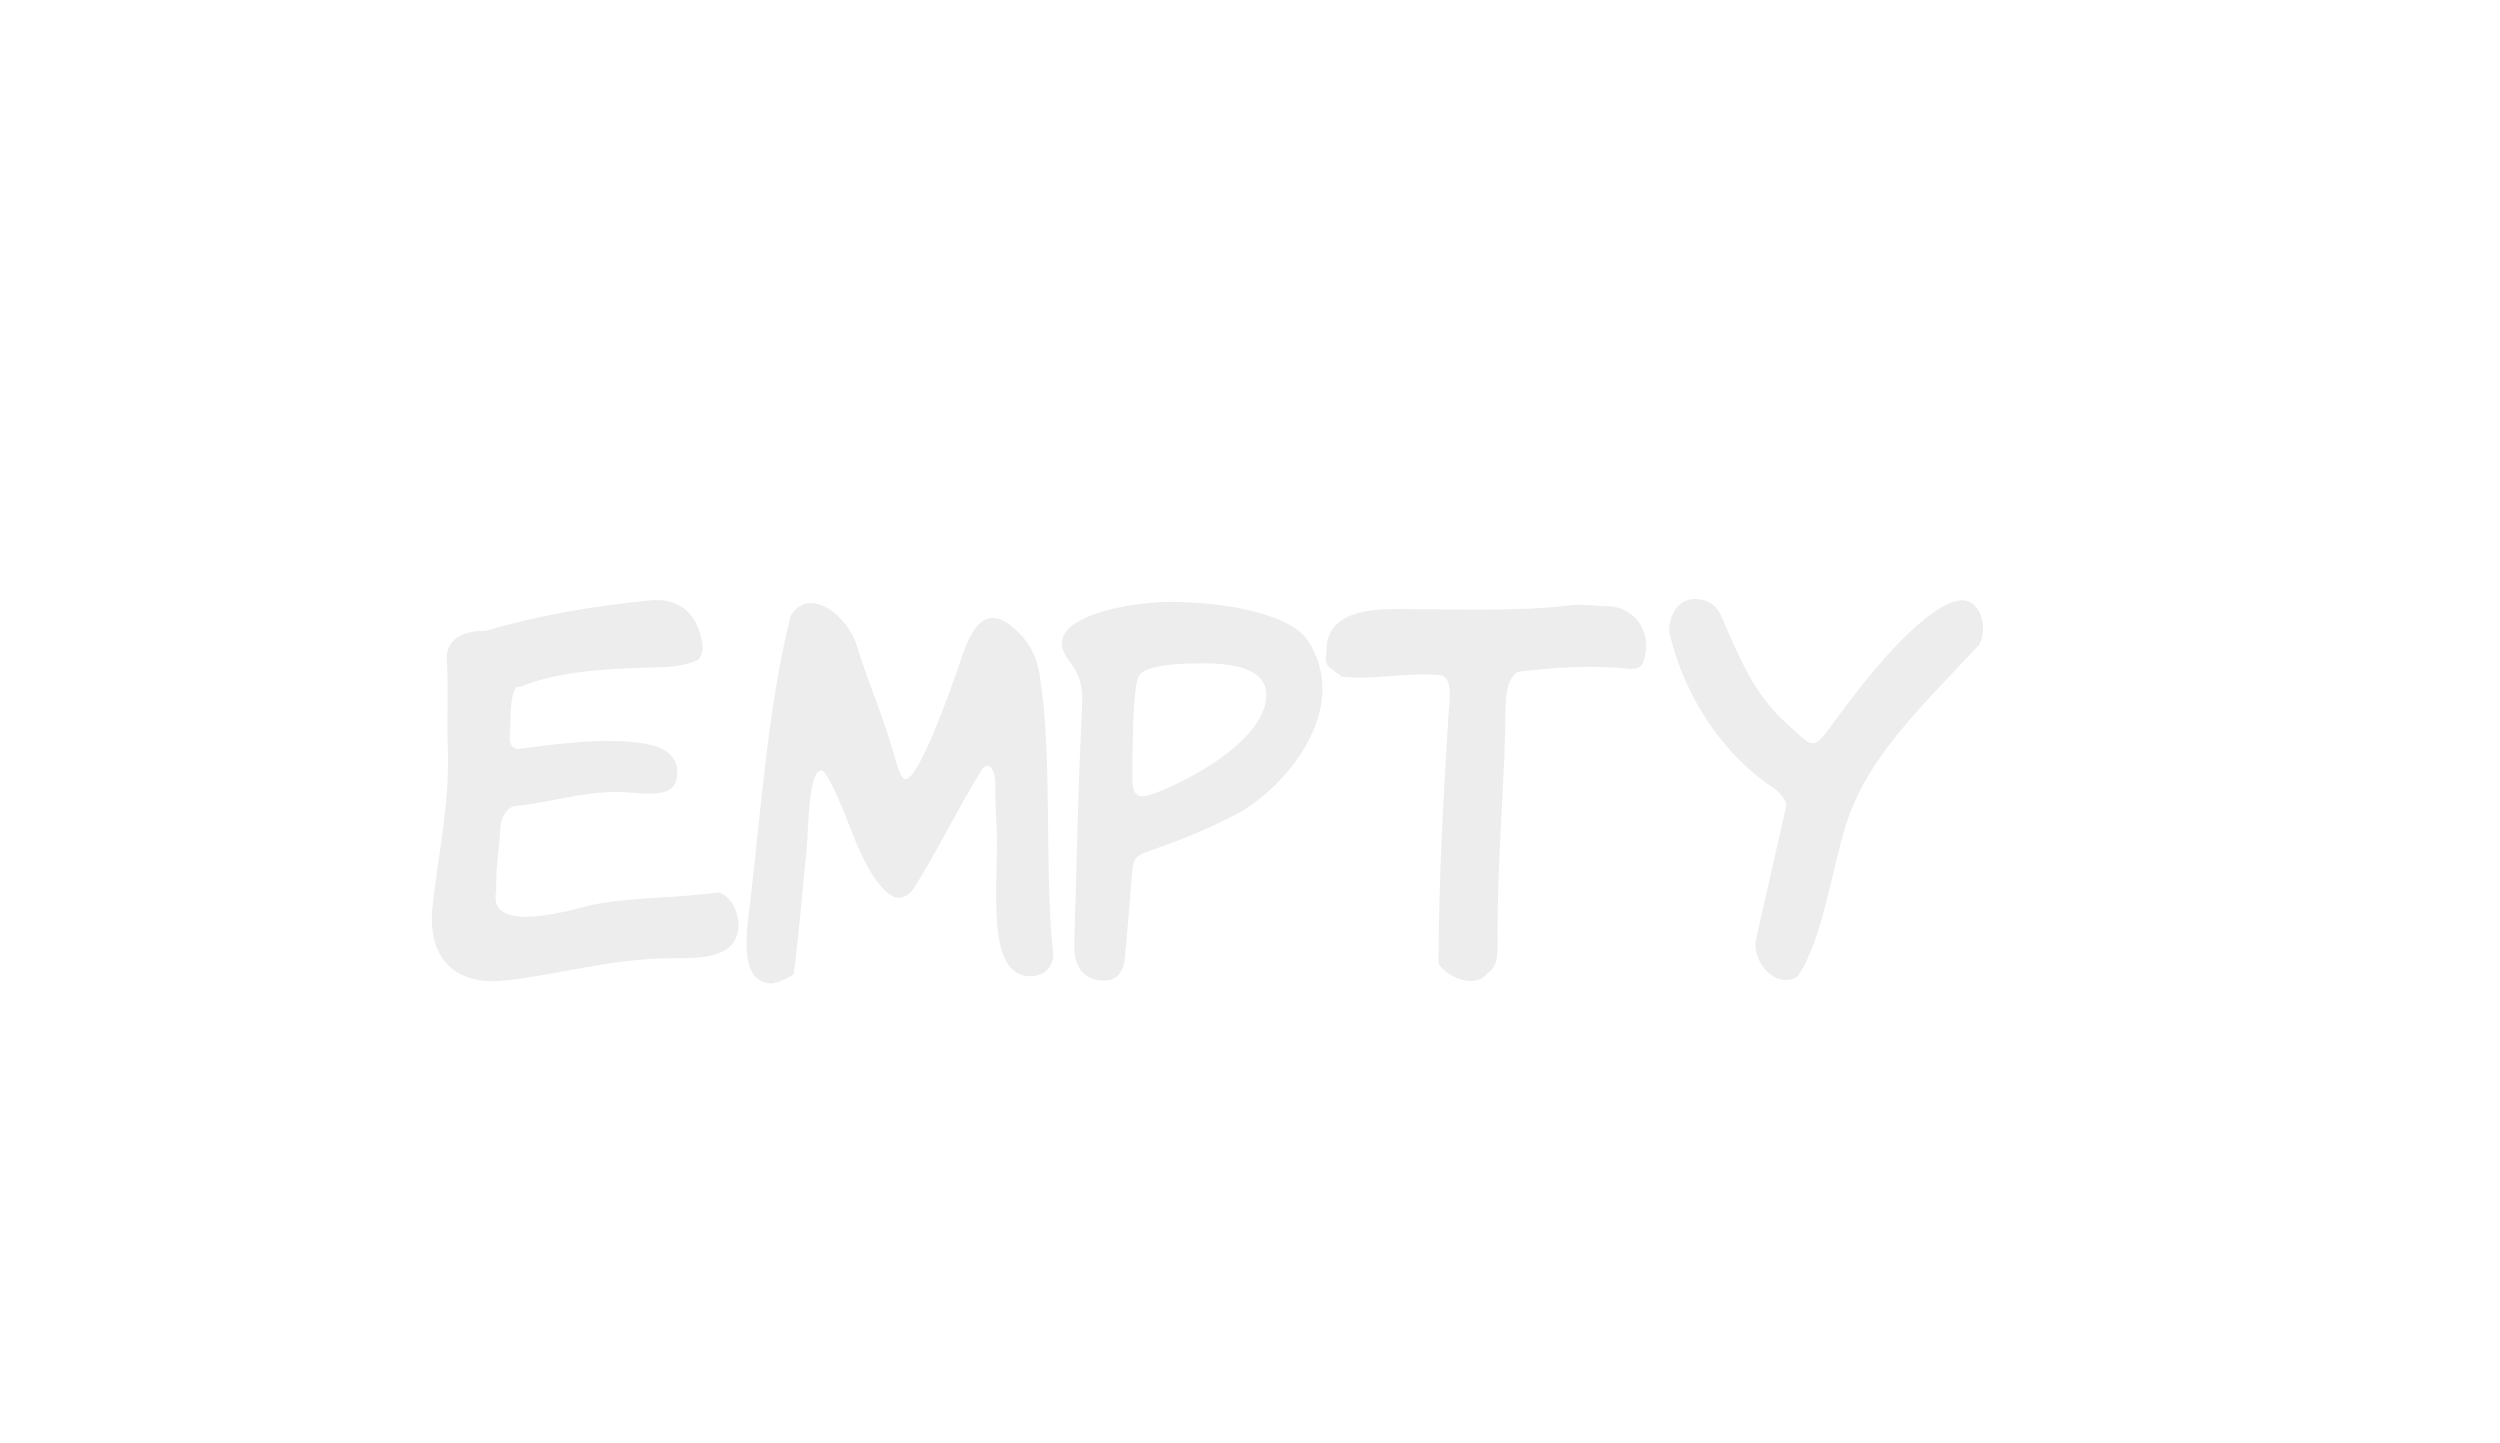 <svg xmlns="http://www.w3.org/2000/svg" xmlns:xlink="http://www.w3.org/1999/xlink" xmlns:lucid="lucid" width="146.95" height="84.81"><g transform="translate(-753.297 -960.32)" lucid:page-tab-id="qvuMu~.~wrXD"><path d="M773.3 986.32a6 6 0 0 1 6-6h94.95a6 6 0 0 1 6 6v32.8a6 6 0 0 1-6 6H779.3a6 6 0 0 1-6-6z" fill="#fff" fill-opacity="0"/><use xlink:href="#a" transform="matrix(1,0,0,1,778.297,985.32) translate(0 32.75)"/><defs><path fill="#e6e6e6" fill-opacity=".7" d="M330-158c82-22 193-18 286-31 38 11 58 81 24 113-25 24-71 25-116 25-135 0-238 34-358 47C61 7 4-52 15-159c12-113 37-213 32-340-2-59 2-121-2-178-2-44 35-62 81-61 104-31 222-52 345-64 68-7 103 34 111 94 2 12-3 22-9 31-33 14-62 15-103 16-100 2-196 10-270 40h-8c-18 23-11 79-15 106-1 13 5 22 16 25 82-10 176-25 264-12 44 7 78 26 71 72-7 49-76 30-125 30-78 0-138 22-210 29-24 1-35 28-36 52-2 41-10 83-8 126-19 84 122 51 181 35" id="b"/><path fill="#e6e6e6" fill-opacity=".7" d="M629-645c28 177 9 401 28 582 3 29-18 50-47 50-97 0-67-194-71-306-1-24-4-66-3-92 1-39-15-57-30-33-49 79-88 161-139 243-9 15-21 23-34 23-33 0-70-69-89-115-10-23-57-152-73-152-28 0-27 119-31 162-9 93-16 174-27 265-2 3-35 21-48 20-71-3-50-117-43-176 24-211 38-410 84-595 39-67 121 2 138 59 22 73 63 167 84 249 7 23 13 34 20 34 17 0 54-75 107-225 17-48 42-155 115-96 31 25 52 57 59 103" id="c"/><path fill="#e6e6e6" fill-opacity=".7" d="M23-677c-68-88 127-122 212-122 113 0 253 24 291 82 92 144-48 310-153 365-52 27-102 48-161 69-56 20-53 15-58 80-4 49-8 103-13 153-3 31-19 46-43 46-44 0-65-28-63-81 5-162 8-330 16-486 3-53-4-75-28-106zm415 73c0-44-44-66-132-66-78 0-124 8-135 26-10 16-14 89-14 218 0 44 22 39 57 25 83-34 224-115 224-203" id="d"/><path fill="#e6e6e6" fill-opacity=".7" d="M593-790c58 0 99 54 77 117-5 13-15 16-35 14-70-7-152-3-229 7-31 20-24 81-26 127-4 138-16 277-16 422 0 32 4 70-21 83-26 36-88 7-103-20 1-182 10-346 21-521 2-27 11-81-18-84-73-7-138 11-206 3-20-18-39-18-32-51-3-78 74-91 145-91 129 0 251 6 369-8 25-3 49 2 74 2" id="e"/><path fill="#e6e6e6" fill-opacity=".7" d="M192-85c-3 48 46 100 89 72 52-75 73-232 102-321 46-139 146-233 278-374 22-37 2-105-46-93-81 20-199 174-252 246-53 73-46 65-110 7-63-57-96-136-132-220-11-25-31-37-54-37-36-1-56 32-56 68 32 142 118 264 224 332 15 16 24 24 21 38" id="f"/><g id="a"><use transform="matrix(0.028,0,0,0.028,0,0)" xlink:href="#b"/><use transform="matrix(0.028,0,0,0.028,18.5,0)" xlink:href="#c"/><use transform="matrix(0.028,0,0,0.028,37.167,0)" xlink:href="#d"/><use transform="matrix(0.028,0,0,0.028,52.833,0)" xlink:href="#e"/><use transform="matrix(0.028,0,0,0.028,72.806,0)" xlink:href="#f"/></g></defs></g></svg>